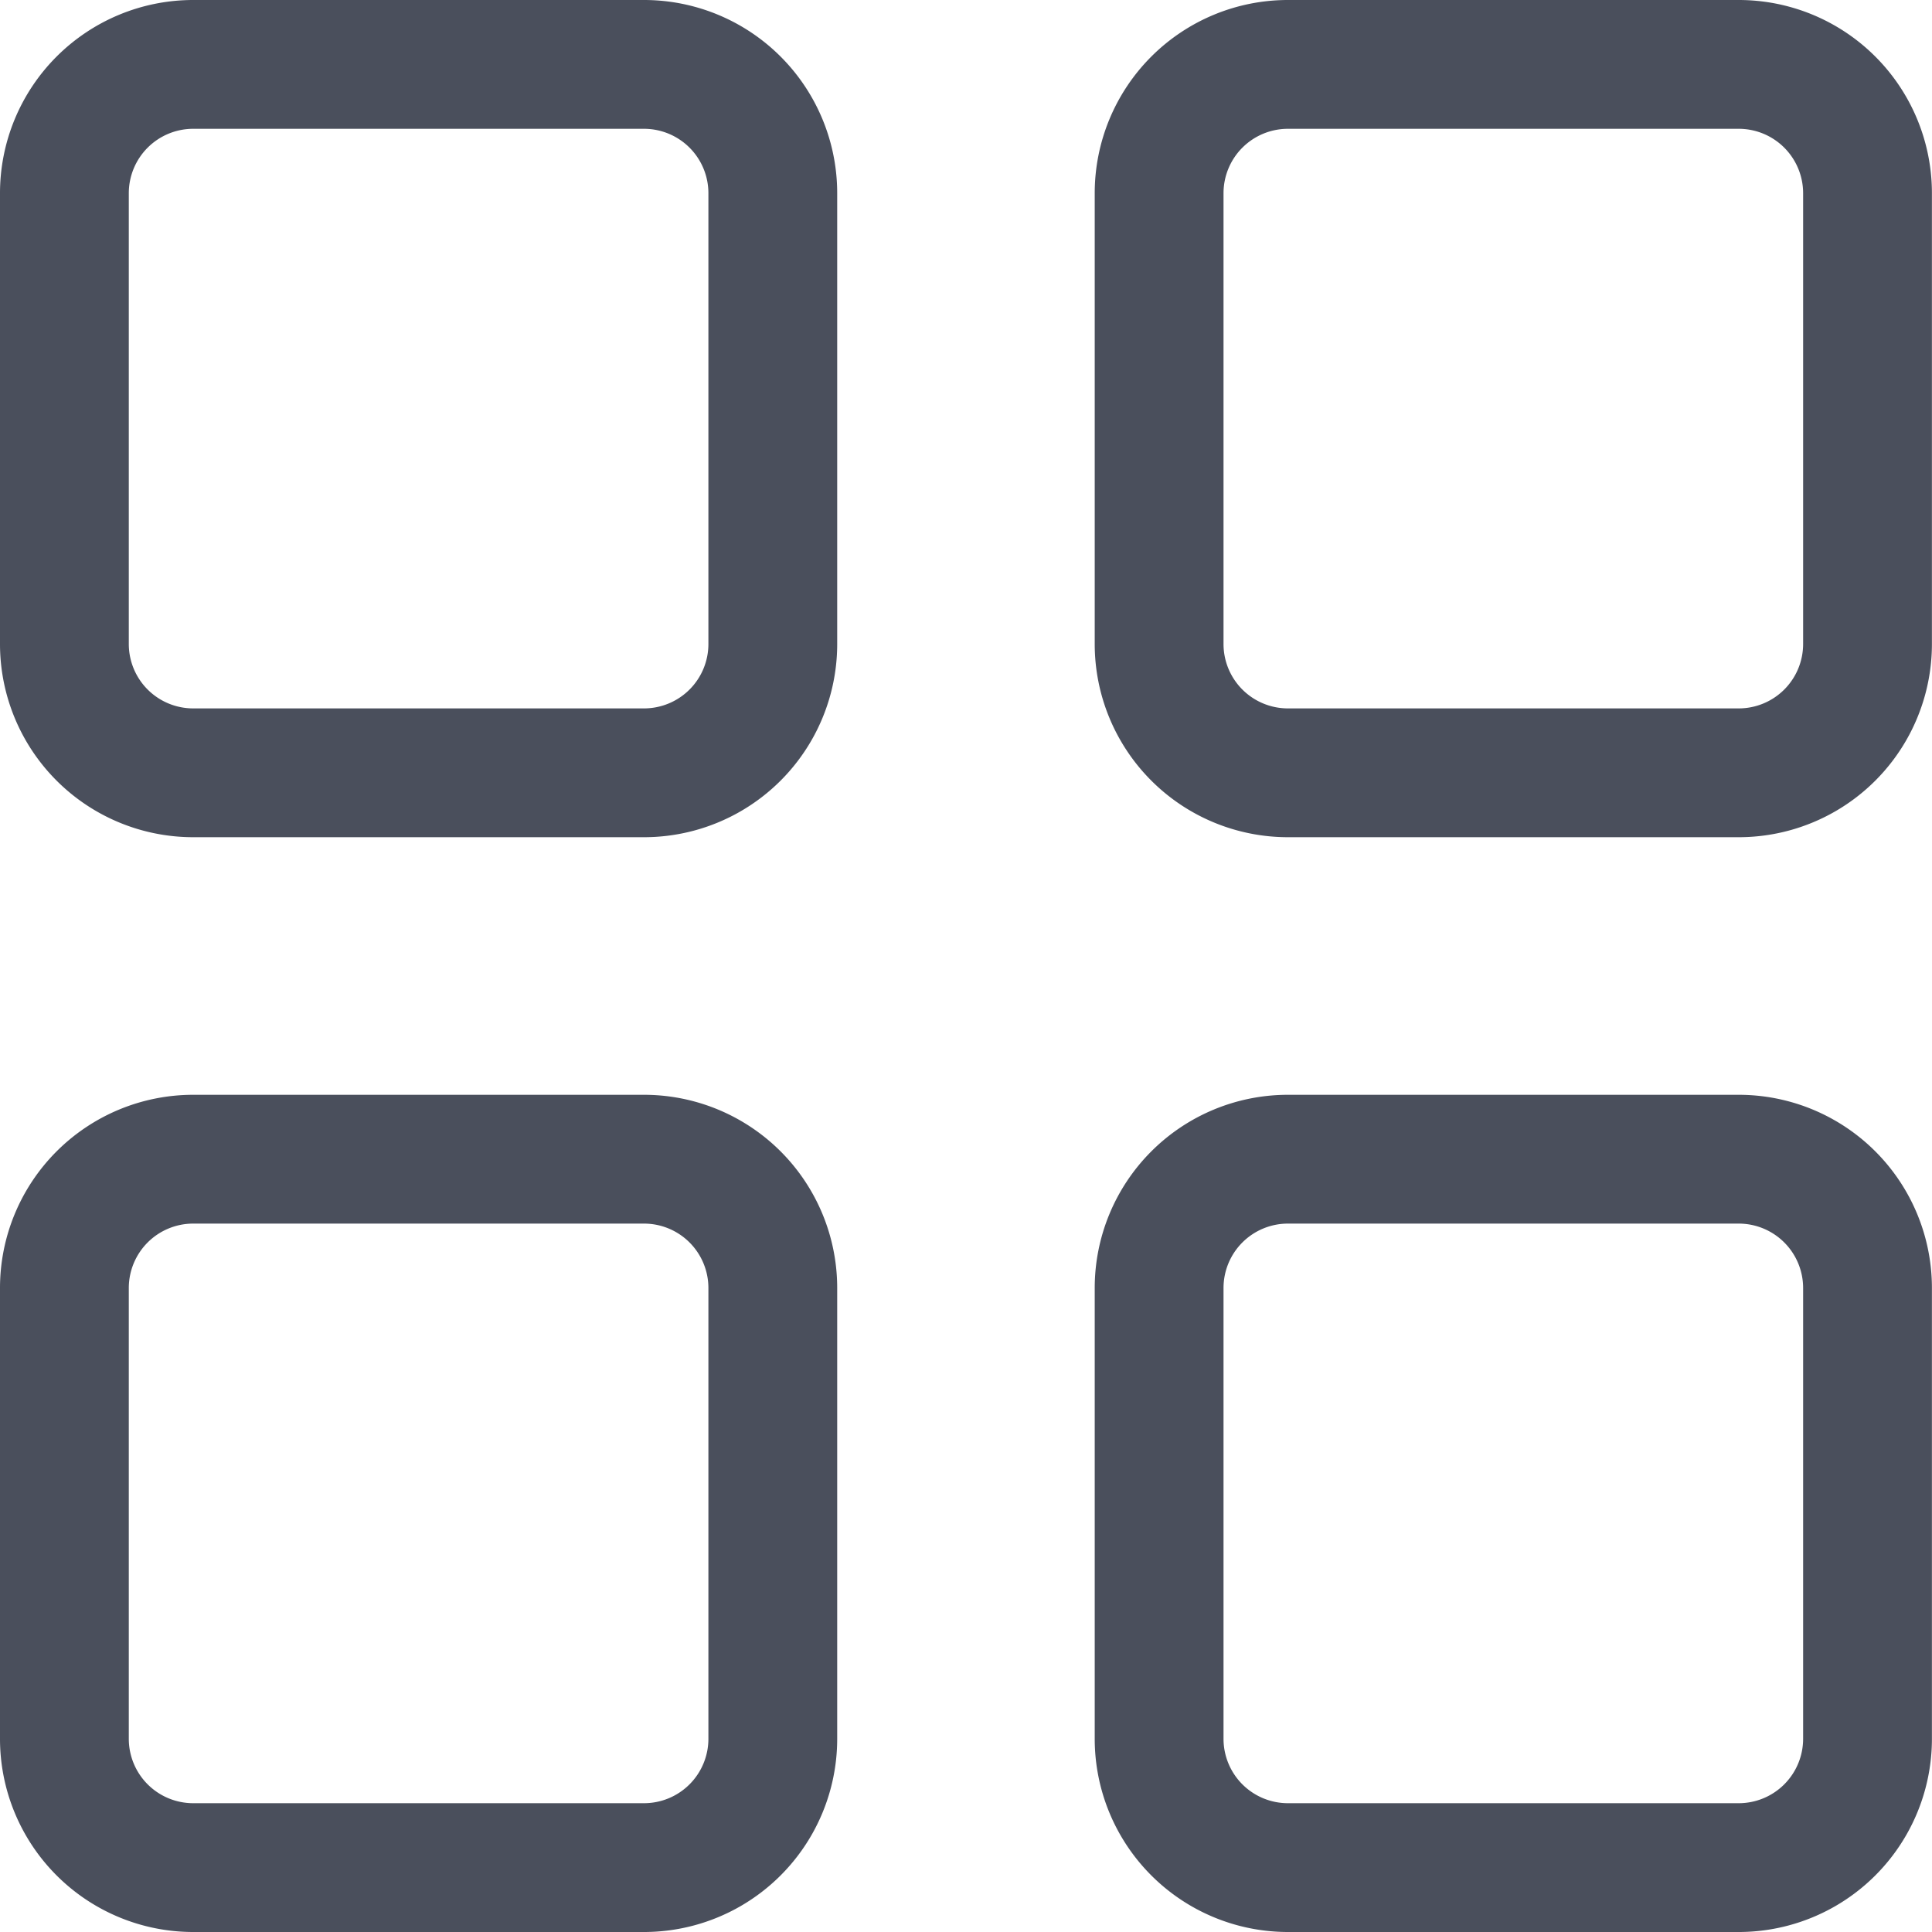 <svg xmlns="http://www.w3.org/2000/svg" width="24" height="24" viewBox="0 0 24 24">
  <g id="Group_8160" data-name="Group 8160" transform="translate(-308.473 -438)">
    <path id="Rectangle_9_-_Outline" data-name="Rectangle 9 - Outline" d="M1.4-1H7A2.4,2.4,0,0,1,9.4,1.4V7A2.4,2.4,0,0,1,7,9.4H1.4A2.4,2.4,0,0,1-1,7V1.4A2.4,2.4,0,0,1,1.4-1ZM7,7.8A.8.8,0,0,0,7.8,7V1.4A.8.8,0,0,0,7,.6H1.4a.8.8,0,0,0-.8.8V7a.8.8,0,0,0,.8.8Z" transform="translate(323.072 452.6)" fill="#4a4f5c"/>
    <path id="Rectangle_10_-_Outline" data-name="Rectangle 10 - Outline" d="M1.4-1H7A2.4,2.4,0,0,1,9.4,1.4V7A2.4,2.4,0,0,1,7,9.4H1.4A2.4,2.4,0,0,1-1,7V1.4A2.4,2.4,0,0,1,1.4-1ZM7,7.8A.8.8,0,0,0,7.8,7V1.4A.8.8,0,0,0,7,.6H1.4a.8.8,0,0,0-.8.8V7a.8.8,0,0,0,.8.8Z" transform="translate(323.072 439)" fill="#4a4f5c"/>
    <path id="Rectangle_11_-_Outline" data-name="Rectangle 11 - Outline" d="M1.4-1H7A2.4,2.4,0,0,1,9.4,1.4V7A2.4,2.4,0,0,1,7,9.4H1.4A2.4,2.4,0,0,1-1,7V1.4A2.4,2.4,0,0,1,1.4-1ZM7,7.8A.8.8,0,0,0,7.8,7V1.4A.8.8,0,0,0,7,.6H1.4a.8.8,0,0,0-.8.8V7a.8.8,0,0,0,.8.8Z" transform="translate(309.473 439)" fill="#4a4f5c"/>
    <path id="Rectangle_12_-_Outline" data-name="Rectangle 12 - Outline" d="M1.4-1H7A2.4,2.4,0,0,1,9.4,1.4V7A2.4,2.4,0,0,1,7,9.4H1.4A2.4,2.4,0,0,1-1,7V1.4A2.4,2.4,0,0,1,1.4-1ZM7,7.8A.8.8,0,0,0,7.8,7V1.4A.8.8,0,0,0,7,.6H1.4a.8.8,0,0,0-.8.8V7a.8.8,0,0,0,.8.8Z" transform="translate(309.473 452.6)" fill="#4a4f5c"/>
  </g>
</svg>
